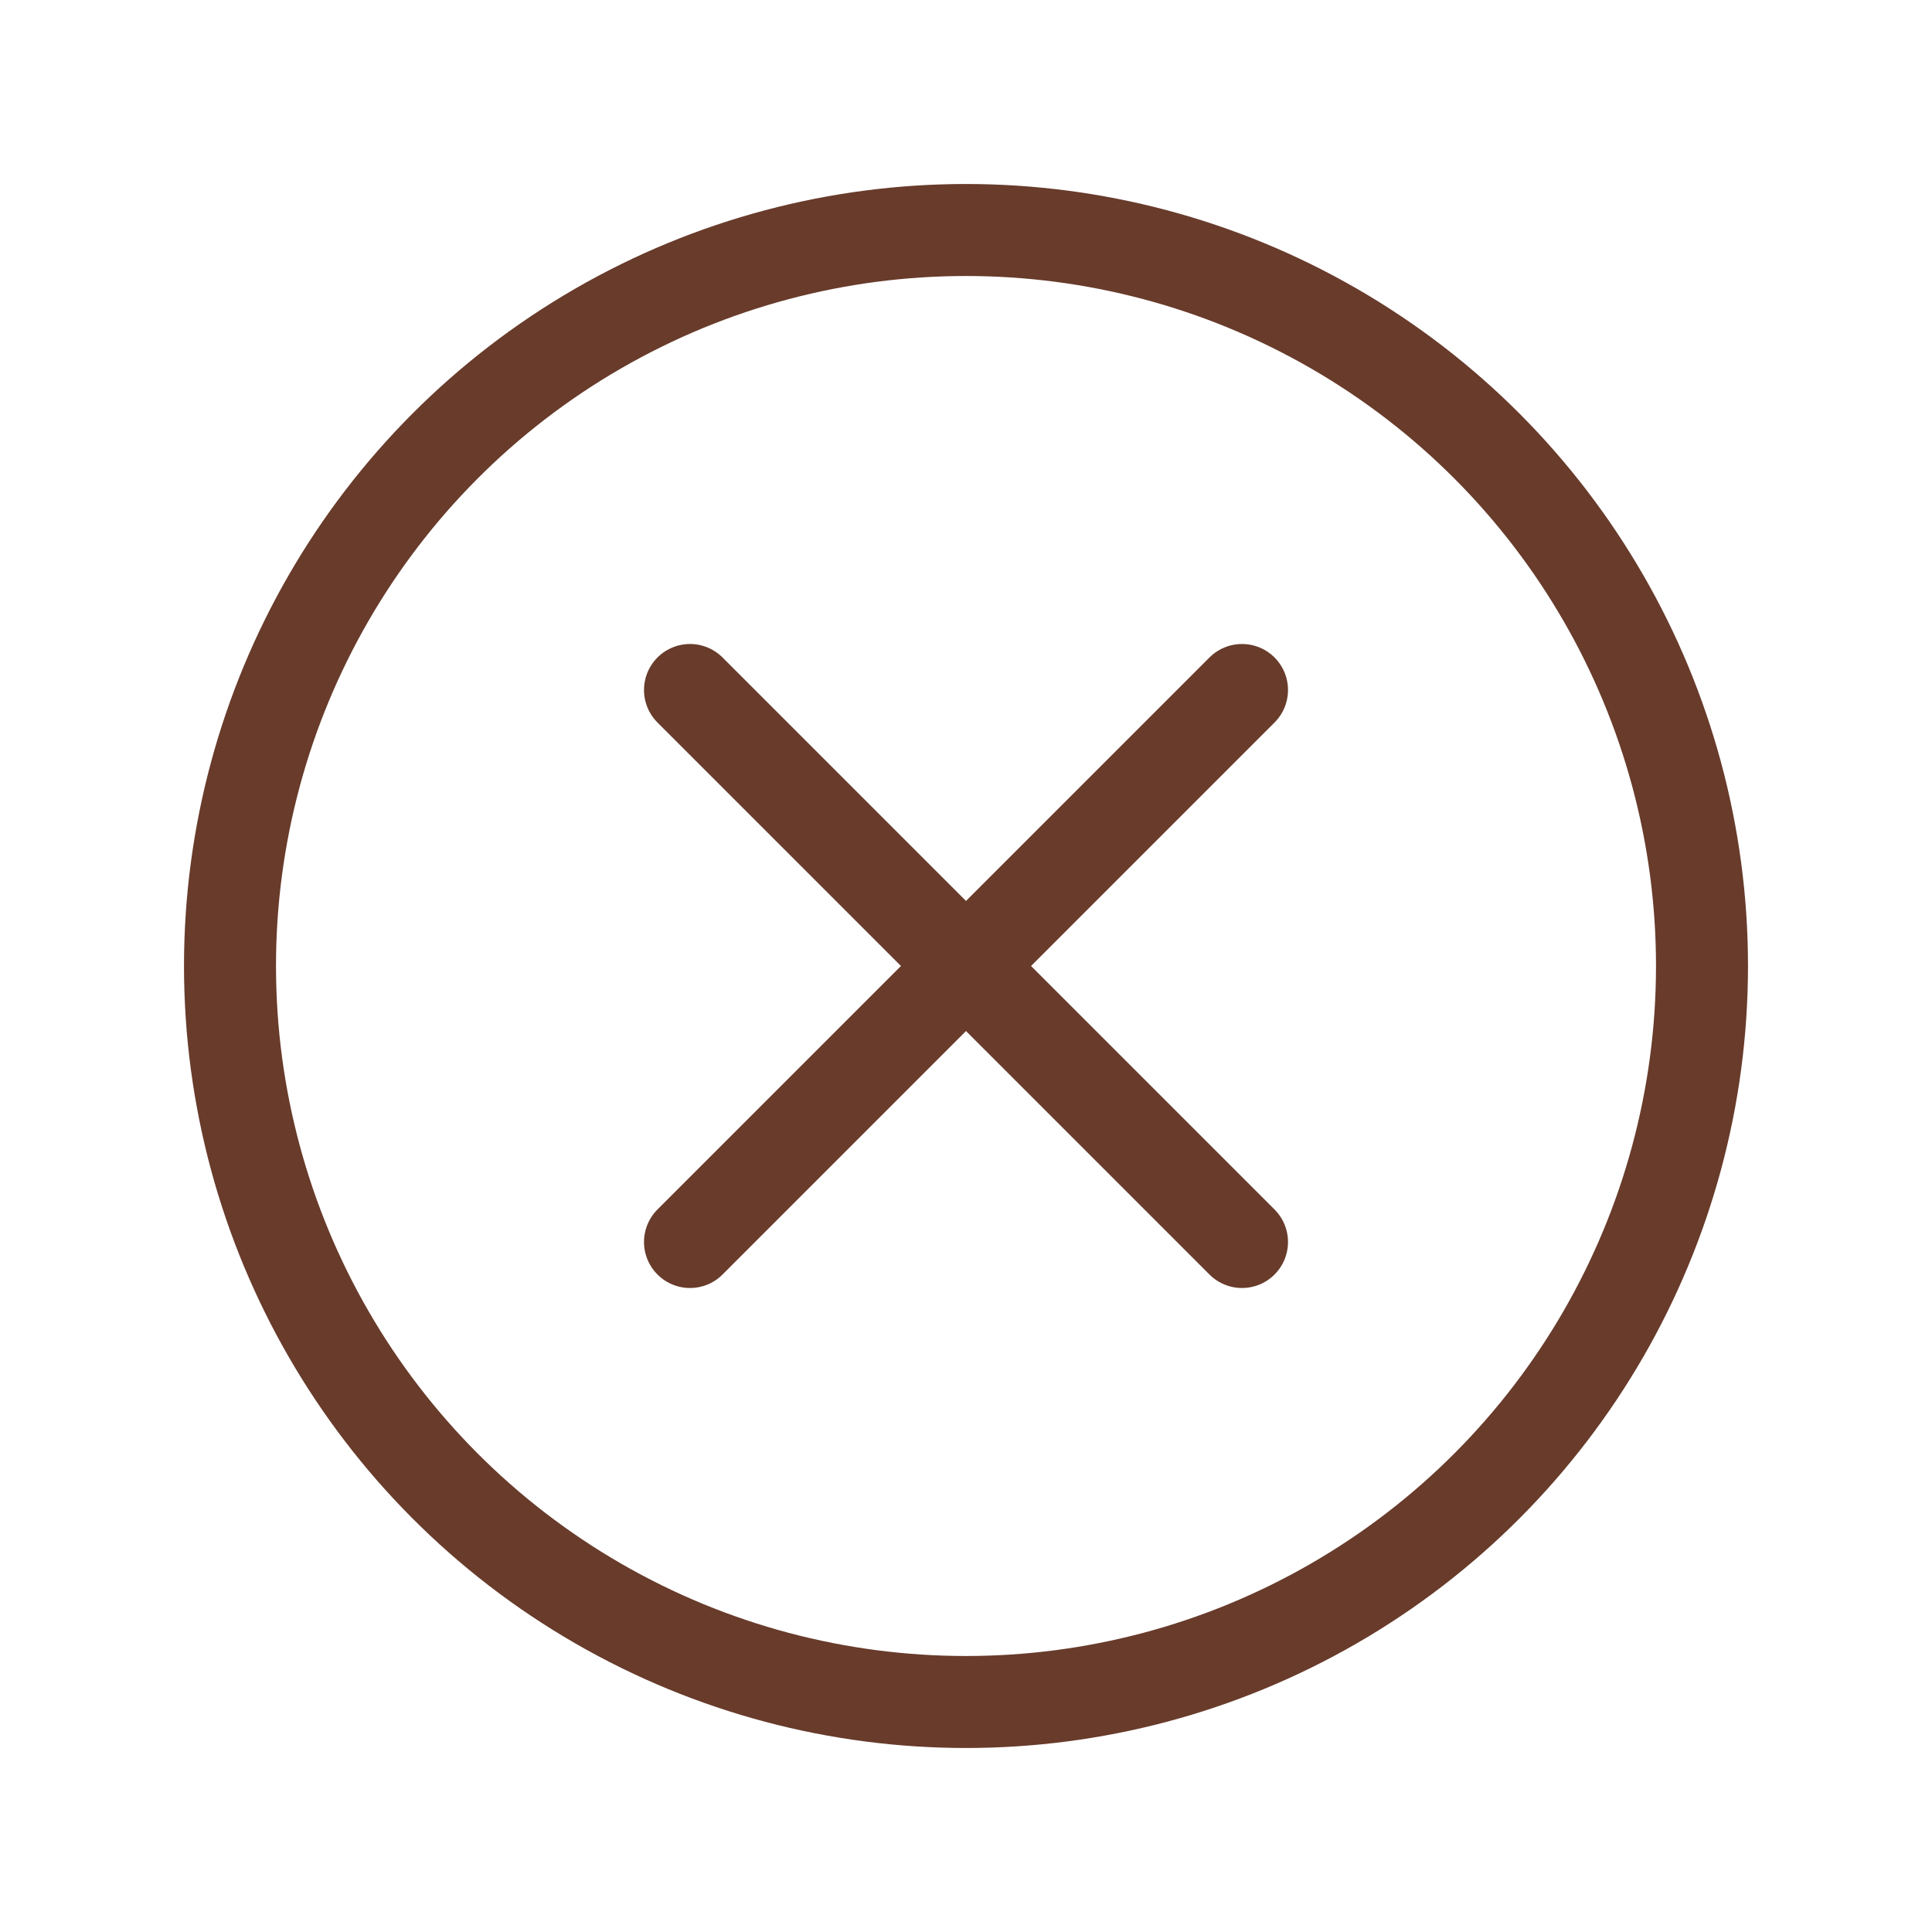 <?xml version="1.0" encoding="UTF-8" standalone="no"?>
<!-- Uploaded to: SVG Repo, www.svgrepo.com, Generator: SVG Repo Mixer Tools -->

<svg
   width="800px"
   height="800px"
   viewBox="0 0 21 21"
   version="1.1"
   id="svg12"
   sodipodi:docname="cross-circle-brown.svg"
   inkscape:version="1.1 (c68e22c387, 2021-05-23)"
   xmlns:inkscape="http://www.inkscape.org/namespaces/inkscape"
   xmlns:sodipodi="http://sodipodi.sourceforge.net/DTD/sodipodi-0.dtd"
   xmlns="http://www.w3.org/2000/svg"
   xmlns:svg="http://www.w3.org/2000/svg">
  <defs
     id="defs16" />
  <sodipodi:namedview
     id="namedview14"
     pagecolor="#ffffff"
     bordercolor="#666666"
     borderopacity="1.0"
     inkscape:pageshadow="2"
     inkscape:pageopacity="0.0"
     inkscape:pagecheckerboard="0"
     showgrid="false"
     inkscape:zoom="1.0525"
     inkscape:cx="474.58432"
     inkscape:cy="431.35392"
     inkscape:window-width="1920"
     inkscape:window-height="1046"
     inkscape:window-x="-11"
     inkscape:window-y="-11"
     inkscape:window-maximized="1"
     inkscape:current-layer="svg12" />
  <g
     fill="none"
     fill-rule="evenodd"
     stroke="#000000"
     stroke-linecap="round"
     stroke-linejoin="round"
     transform="translate(2 2)"
     id="g10">
    <circle
       cx="8.5"
       cy="8.5"
       r="8"
       id="circle2"
       style="opacity:1;stroke-width:1;stroke-miterlimit:4;stroke-dasharray:none;stroke-dashoffset:0;stroke:#683b2b;stroke-opacity:1" />
    <g
       transform="matrix(0 1 -1 0 17 0)"
       id="g8">
      <path
         d="m5.5 11.5 6-6"
         id="path4"
         style="stroke:#683b2b;stroke-opacity:1" />
      <path
         d="m5.5 5.5 6 6"
         id="path6"
         style="stroke:#683b2b;stroke-opacity:1" />
    </g>
  </g>
</svg>
